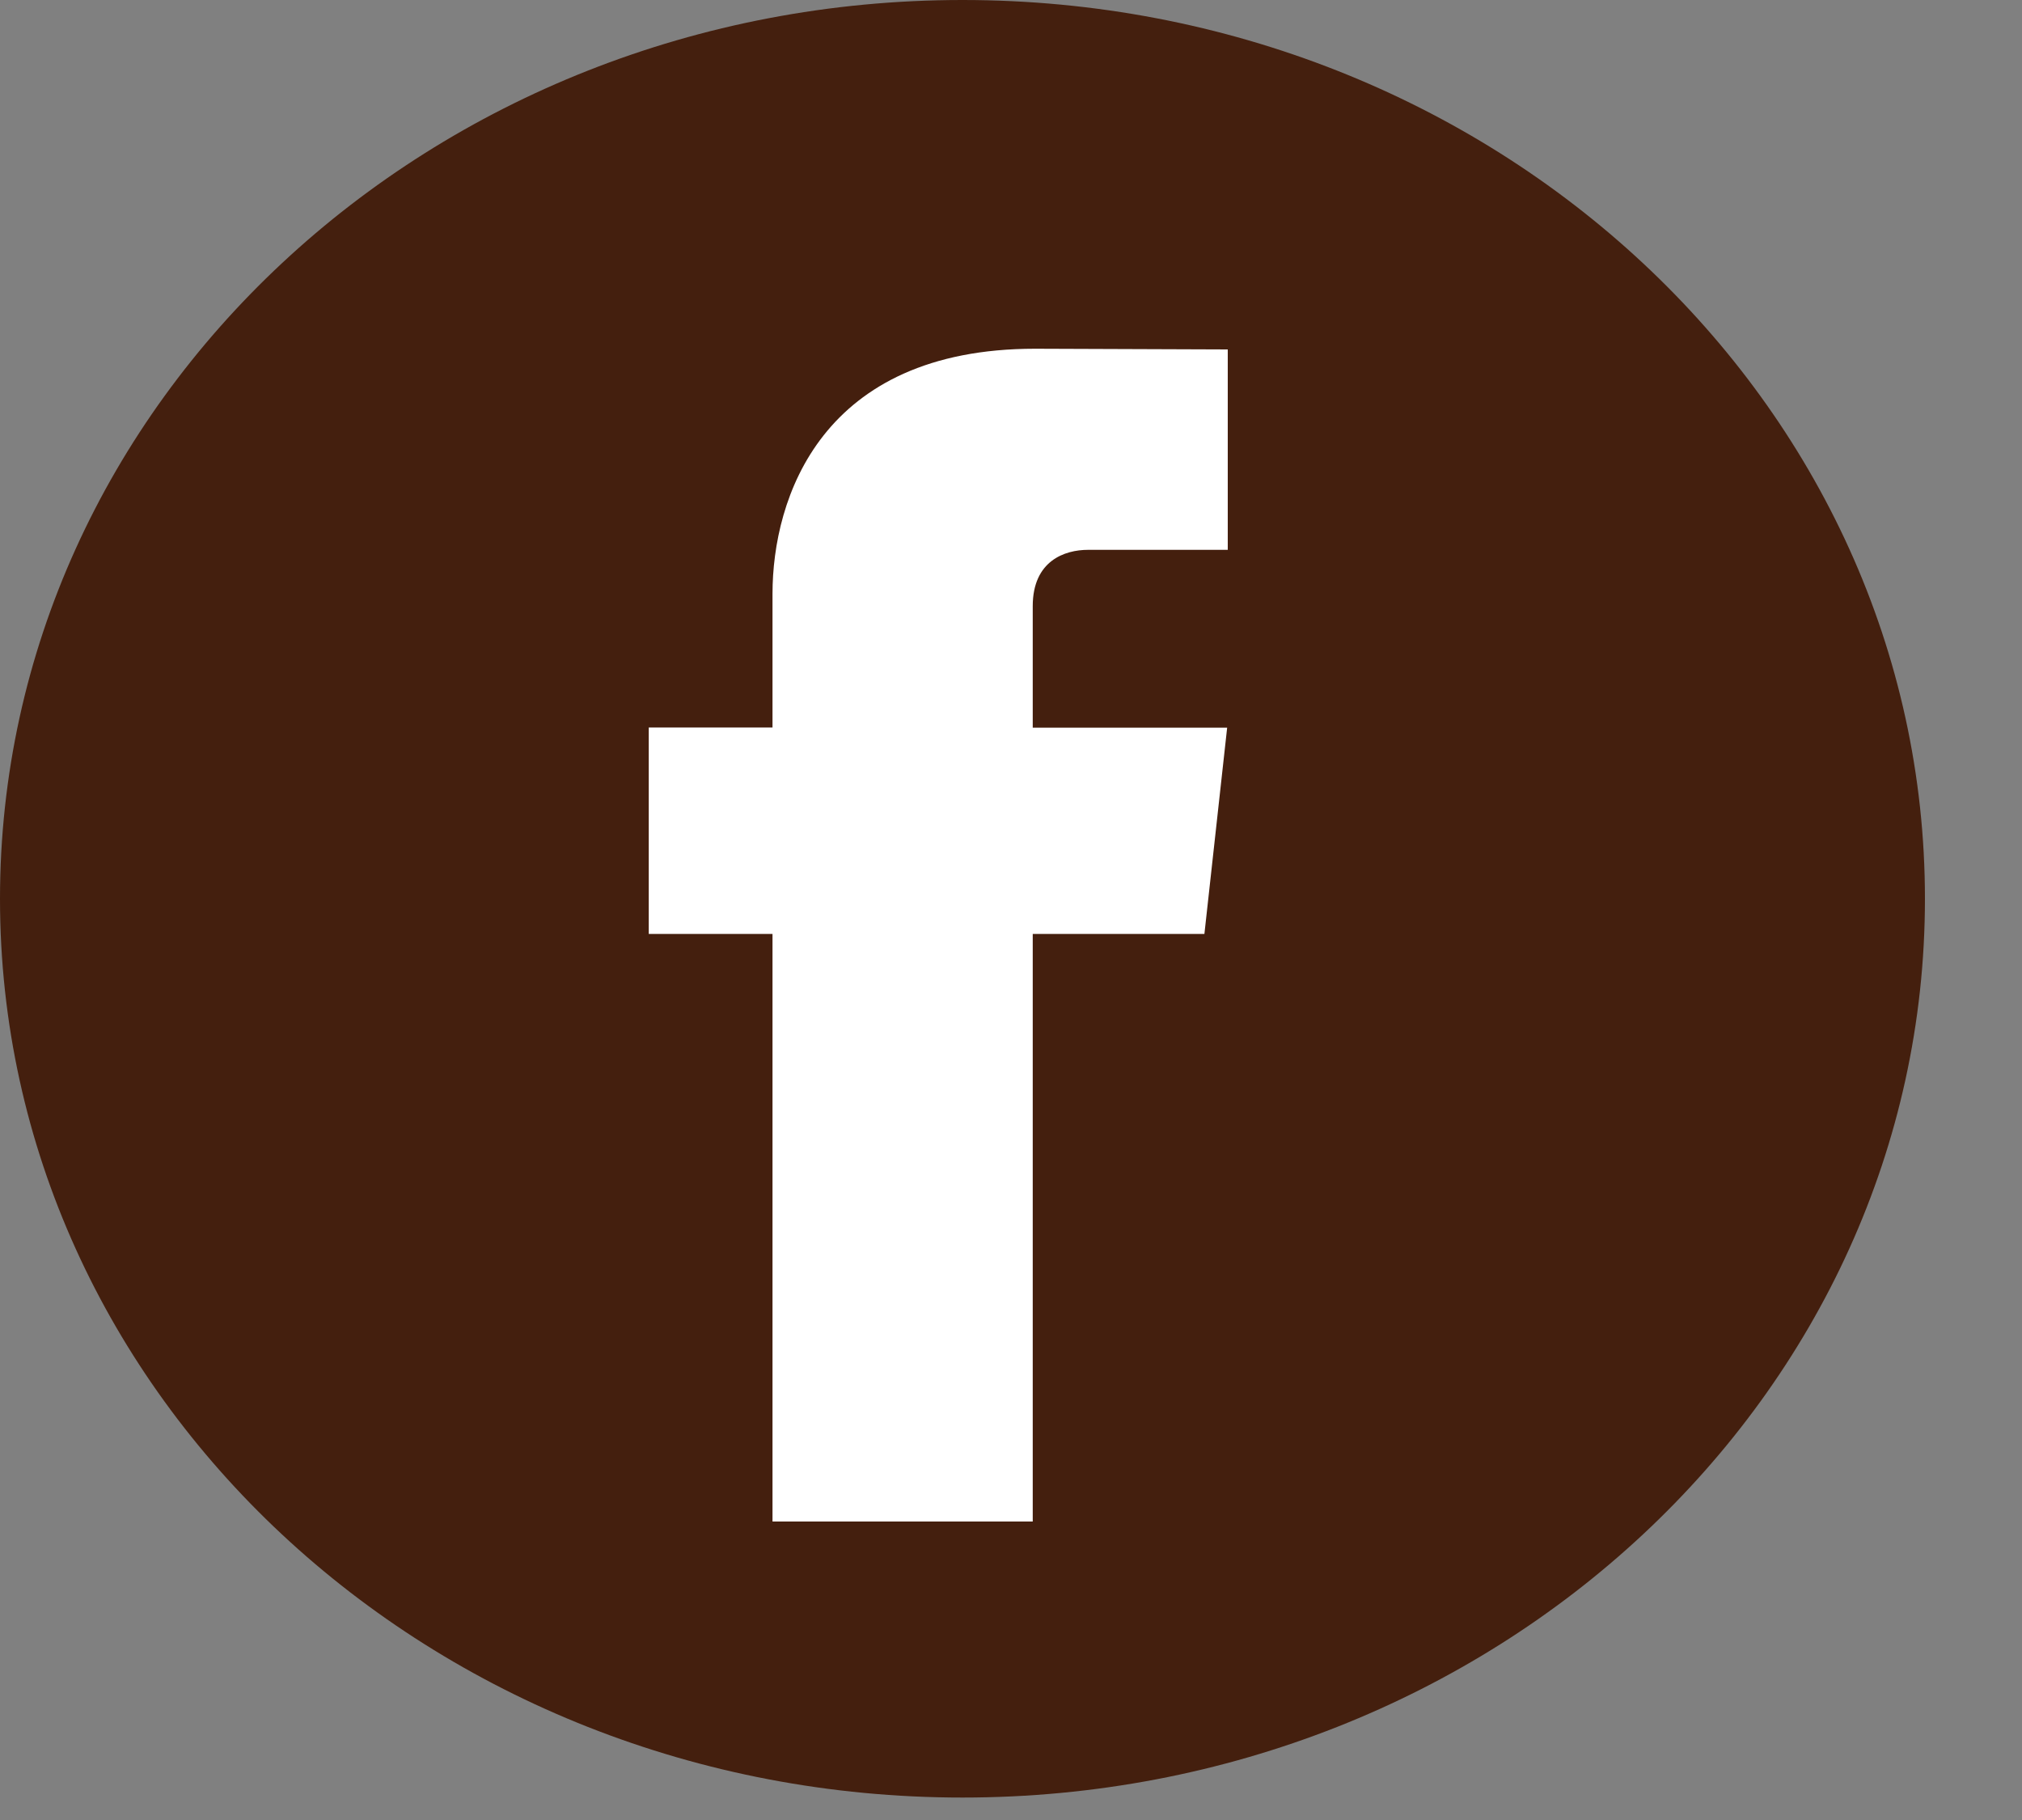 <svg width="20" height="18" viewBox="0 0 20 18" fill="none" xmlns="http://www.w3.org/2000/svg">
<rect x="0" y="0" width="20" height="18" fill="#808080" stroke="none"/>
<path d="M9.52 17.778C14.778 17.778 19.04 13.799 19.04 8.889C19.04 3.98 14.778 0 9.52 0C4.262 0 0 3.98 0 8.889C0 13.799 4.262 17.778 9.52 17.778Z" fill="#441F0E"/>
<path d="M11.913 9.237H10.215V15.048H7.641V9.237H6.417V7.195H7.641V5.873C7.641 4.928 8.122 3.449 10.238 3.449L12.144 3.456V5.438H10.761C10.534 5.438 10.215 5.544 10.215 5.995V7.197H12.138L11.913 9.237Z" fill="white"/>
</svg>
